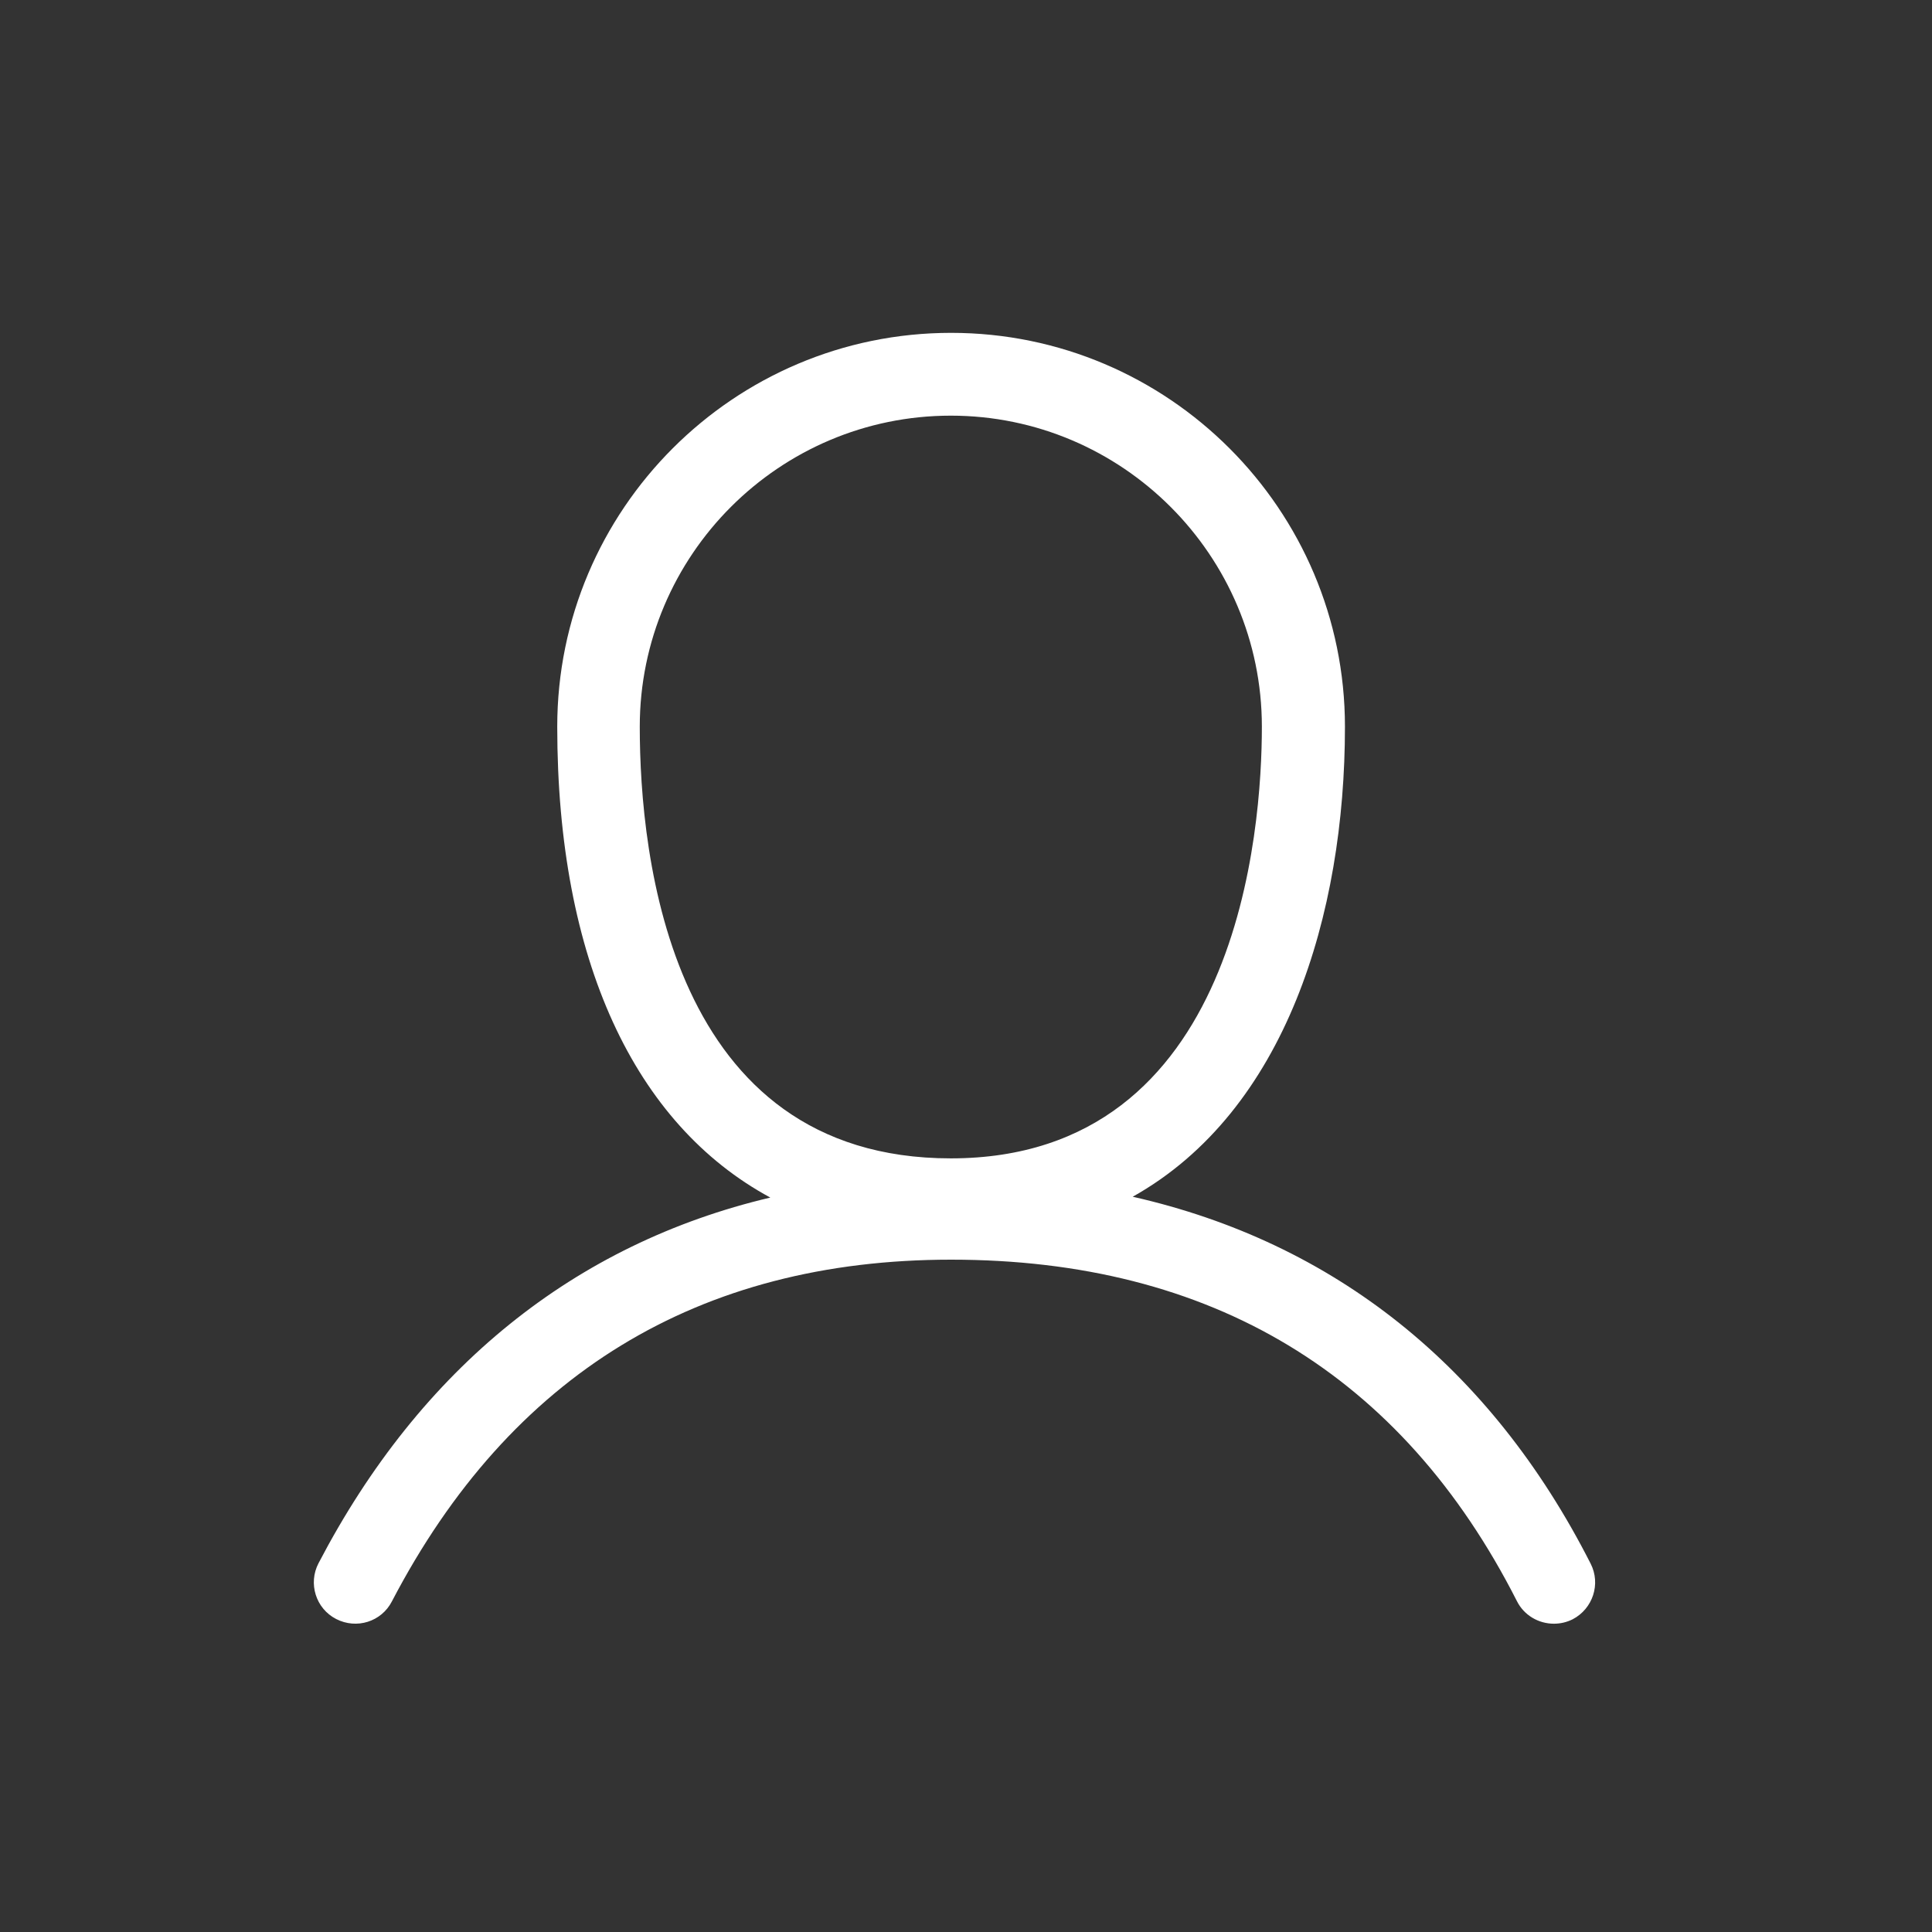 <?xml version="1.0" encoding="utf-8"?>
<!-- Generator: Adobe Illustrator 23.0.6, SVG Export Plug-In . SVG Version: 6.00 Build 0)  -->
<svg version="1.1" id="Layer_1" xmlns="http://www.w3.org/2000/svg" xmlns:xlink="http://www.w3.org/1999/xlink" x="0px" y="0px"
	 viewBox="0 0 70 70" style="enable-background:new 0 0 70 70;" xml:space="preserve">
<rect x="0" y="0" width="70" height="70" fill="#333333" stroke="none"/>
<style type="text/css">
	.st0{fill:#FFFFFF;}
</style>
<path class="st0" d="M57.63,56.65c-3.63-7.14-9.3-11.64-16.59-13.29c5.55-3.11,7.69-10.24,7.69-17.03c0-7.87-6.4-14.27-14.27-14.27
	s-14.27,6.4-14.27,14.27c0,8.44,2.8,14.4,7.72,17.06c-7.07,1.67-12.67,6.16-16.37,13.25c-0.38,0.73-0.1,1.64,0.64,2.02
	s1.64,0.1,2.02-0.64c4.29-8.22,11.11-12.38,20.26-12.38c9.43,0,16.33,4.16,20.5,12.37c0.26,0.52,0.79,0.82,1.34,0.82
	c0.23,0,0.46-0.05,0.68-0.16C57.71,58.29,58.01,57.39,57.63,56.65z M23.18,26.33c0-6.22,5.06-11.27,11.27-11.27
	s11.27,5.06,11.27,11.27c0,3.67-0.81,15.64-11.27,15.64C24.28,41.97,23.18,31.03,23.18,26.33z"/>
</svg>
